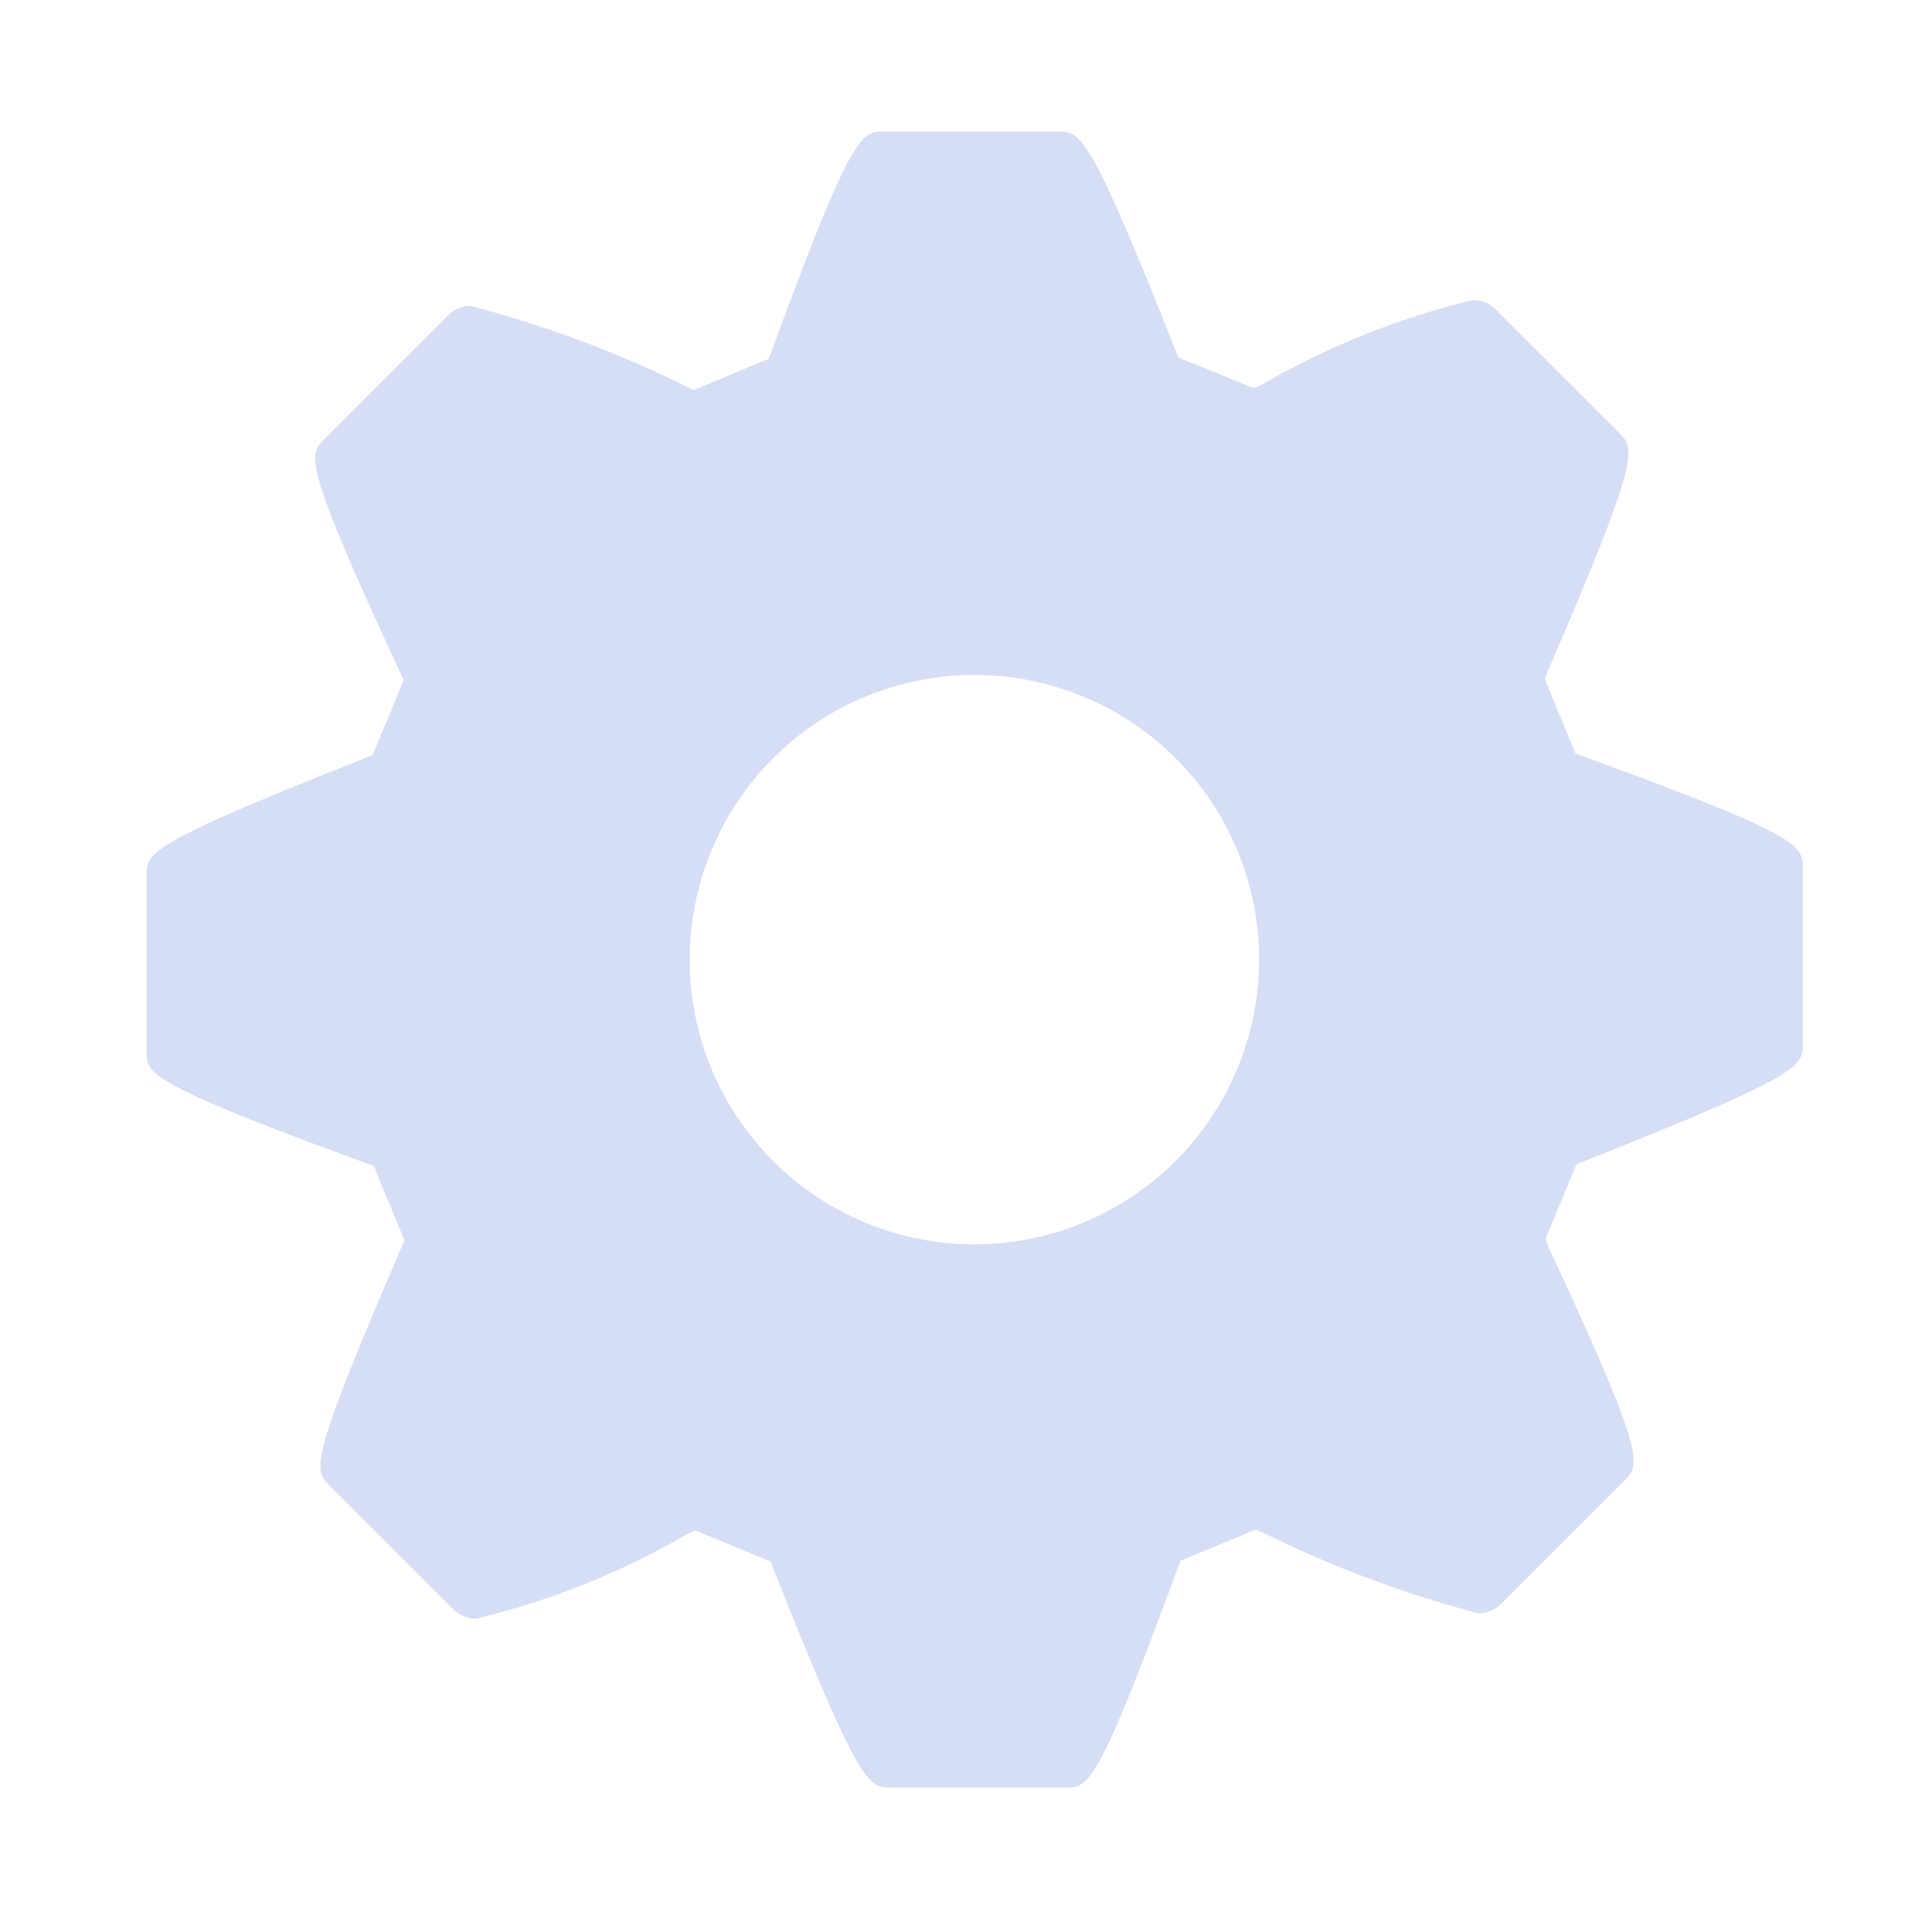 <svg xmlns="http://www.w3.org/2000/svg" width="9" height="9" viewBox="0 0 14 14">
<defs>
    <style>
      .cls-1 {
        fill: #d6def5;
        fill-rule: evenodd;
      }
    </style>
  </defs>
  <path id="Опции" class="cls-1" d="M11.474,5.481L11.416,5.46l-0.223-.543,0.024-.056c0.676-1.563.629-1.61,0.517-1.723l-0.9-.9a0.239,0.239,0,0,0-.158-0.064,5.688,5.688,0,0,0-1.535.615l-0.053.024L8.539,2.591,8.517,2.535C7.892,0.954,7.827.954,7.672,0.954H6.4c-0.155,0-.226,0-0.806,1.584L5.571,2.6l-0.546.227L4.973,2.8a8.294,8.294,0,0,0-1.564-.584,0.239,0.239,0,0,0-.157.063l-0.9.9C2.236,3.294,2.188,3.342,2.9,4.873L2.925,4.93,2.7,5.472l-0.055.022C1.062,6.119,1.062,6.18,1.062,6.343V7.616c0,0.163,0,.231,1.589.812l0.057,0.02L2.931,8.989l-0.024.055c-0.675,1.564-.633,1.606-0.518,1.723l0.9,0.9a0.245,0.245,0,0,0,.159.063,5.7,5.7,0,0,0,1.535-.615l0.053-.026,0.549,0.227,0.021,0.056c0.626,1.581.69,1.581,0.846,1.581H7.725c0.16,0,.226,0,0.807-1.585l0.022-.058L9.1,11.084l0.052,0.022a8.246,8.246,0,0,0,1.562.585,0.239,0.239,0,0,0,.158-0.063l0.9-.9c0.114-.116.161-0.163-0.551-1.692L11.2,8.977l0.223-.54,0.053-.021c1.588-.629,1.588-0.69,1.588-0.853V6.29C13.063,6.127,13.063,6.06,11.474,5.481ZM7.062,9.017A2.063,2.063,0,1,1,9.124,6.954,2.065,2.065,0,0,1,7.062,9.017Z"/>
</svg>
